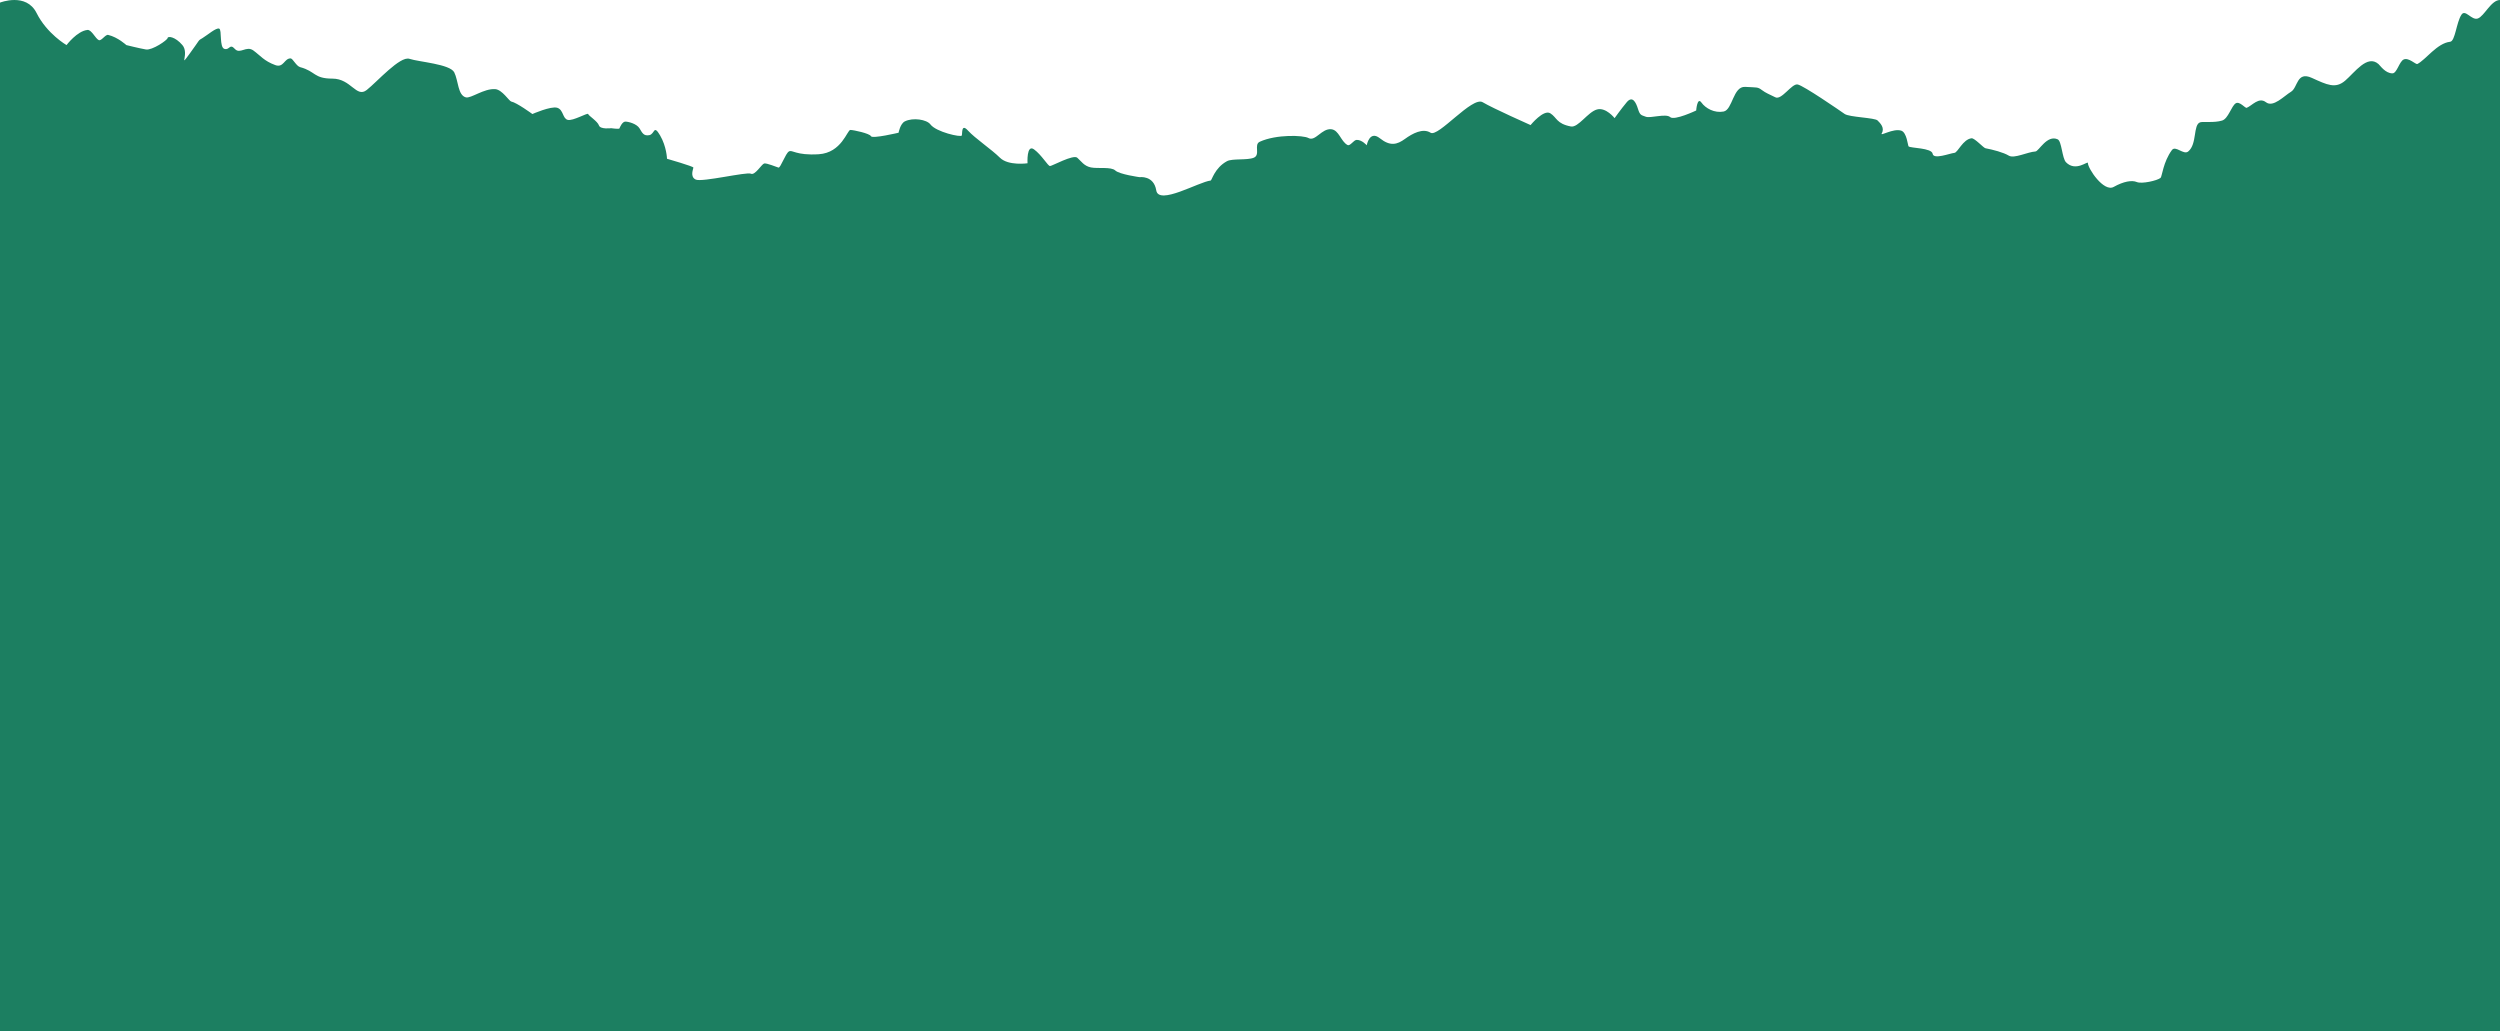 <?xml version="1.0" encoding="UTF-8"?>
<svg id="Layer_2" data-name="Layer 2" xmlns="http://www.w3.org/2000/svg" viewBox="0 0 3600 1485.11">
  <defs>
    <style>
      .cls-1 {
        fill: #1c7f61;
        stroke-width: 0px;
      }
    </style>
  </defs>
  <g id="_3" data-name="3">
    <path class="cls-1" d="m0,3.75s37.68-15,52.68,15c15,30,43.13,46.17,43.13,46.17,0,0,15.28-20.37,30.19-21.81,5.76-.56,11.49,12.54,16.21,14.63,3.83,1.69,9.53-8.46,13.62-7.47,14.04,3.39,26.11,14.64,26.11,14.64,0,0,19.22,4.82,28.22,6.32,9,1.5,30.95-13.5,31.22-16.5.27-3,10.77-2.15,21.27,10.17s-6,34.82,10.5,12.32c16.5-22.5,11.25-18.01,18.61-22.51s19.63-15.26,23.87-13.5c4.23,1.76,0,26.84,7.5,29.17,7.5,2.33,7.5-8.33,15,0,7.5,8.33,16.47-5.17,26.75,2.33s15.21,15,31.49,21c12.08,4.45,12.96-9.82,22.12-9.63,3.19.07,8.05,11.08,13.82,12.63,22.34,6,19.34,16.5,46.34,16.5s34.39,28.24,49.44,16.37c15.05-11.87,48.05-49.37,61.55-44.87,13.5,4.5,58.5,7.5,64.5,19.5,6,12,5.03,33,16.76,36,7.2,1.84,25.91-12.94,42.09-11.88,10.2.67,20.14,17.3,23.2,17.88,7.94,1.5,30.44,17.99,30.44,17.99,0,0,26.86-11.88,35.86-8.99s7.5,15.39,15,17.39,28.96-10.8,29.48-8.4c.52,2.4,13.52,10.4,15.52,16.4s17.5,4,17.5,4c0,0,11.5,1.64,12,.32s4-9.82,8.5-9.82,16.5,3.14,20.5,9.82,6,11.18,14,9.68,6-15.92,15.5.29,10,33.71,10,33.71c0,0,38,10.92,38,12.71s-5.5,13.29,3.5,17.29,73.64-11.5,79.32-8.5c5.68,3,15.46-13.68,19.01-14.68,3.56-1,17.67,5.1,20.67,5.89,3,.79,10-20.21,15-23.21s9.7,6,42.85,4c33.15-2,41.2-35,45.67-35s27.84,5,29.66,9,39.77-5,39.77-5c0,0,2.33-13.01,9.05-16.35,11.76-5.85,31.53-2.65,36.77,4.35,8.23,11,44.23,19,45.23,16s-1-18,9-7,33.82,27,45.91,39c12.09,12,39.73,8,39.73,8,0,0-1.64-28,9.36-20s20,24,23,24,33.49-17,39.24-12,9.76,12,19.76,14,29-1.26,35,4.37c6,5.63,35,9.63,35,9.63,0,0,20.43-2.97,24,19.03s61.35-12.34,78.35-14.15c1.74-.19,5.58-18.14,23.48-27.88,7.63-4.15,29.21-1.1,38.58-4.99,10.08-4.18-.36-18.89,8.64-23.01,23.84-10.93,62.81-9.4,70.04-5.39,10.07,5.6,19.01-14.04,32.91-12.63,11.15,1.13,13.69,17.42,23.33,22.67,3.96,2.16,8.77-7.25,13.33-7.33,7.61-.15,14.42,7.79,14.42,7.79,0,0,3.92-22.11,18.92-10.11s25,9,36,1,26-16,37-9,60-52.83,75-43.92c15,8.92,69,32.92,69,32.92,0,0,18.76-23,28.38-17,9.62,6,8.75,15,29.68,19,10.64,2.03,24.45-20.94,37.69-24.51,12.82-3.46,25.25,12.51,25.25,12.51,0,0,9.33-13.16,17.5-22.92s13.17-.08,16.17,9.58,4.83,8.83,11.33,11.33,29-5,35,.5,37.5-9.5,37.5-9.5c0,0,1.45-20.01,7.5-11.51,6.05,8.5,18.92,15.51,31.96,13.01,13.04-2.5,13.54-36.5,31.04-35.5s18,0,24,4.5,10.5,6,19.5,10.5,23.5-20,32-18.5,61.17,37.83,67.83,42.5c6.67,4.67,43.33,5.33,47.33,9.33s10.67,10.67,6,18.67c-2.74,4.7,16.35-7.63,28-4.01,8.2,2.55,9.57,21.58,10.67,22.68,2.67,2.67,33.33,2,34.67,10.67,1.33,8.67,24.67-.67,31.33-1.33,4.94-.49,12.22-19.52,24.67-21.01,4.36-.52,17.23,13.83,20,14.35,10.67,2,26.01,6,33.67,10.67,7.66,4.67,26.99-5.35,38.33-6.01,4.91-.29,16.64-24.51,32.05-17.5,5.83,2.65,6.3,27.17,11.95,33,13.9,14.32,31.5-2.22,31.5,1,0,8,22.95,42.51,37.22,34.51,14.28-8,26.28-10,33.28-7s29.37-2,34.19-6c2.15-1.78,3.72-22.92,16.31-40.01,5.31-7.21,16.77,7.49,23.5,2,13.1-10.7,6.75-38.5,17.2-42,4.24-1.42,19.97,1,31.52-2.5,9.11-2.76,13.39-20.99,19.78-24.91,5.5-3.37,13.59,7.39,15.73,6.53,7.77-3.11,17.4-16.05,27.77-8.02,10.37,8.02,26-9.08,36-15.08s8-30,30-20,34,16,48,4,31.81-38,47.9-24c2.57,2.24,9.8,13.35,20.1,13.49,6.59.09,9.83-17.06,16.33-20,7.18-3.24,17.41,7.64,19.67,6.51,12-6,28.33-30,47.17-32,7.35-.78,8.94-27.93,16.33-39.01,5.64-8.46,14.49,8.64,23.5,5.5C3577.44,23.32,3587.21,0,3600,0v1485.11H0V3.75Z"/>
  </g>
</svg>